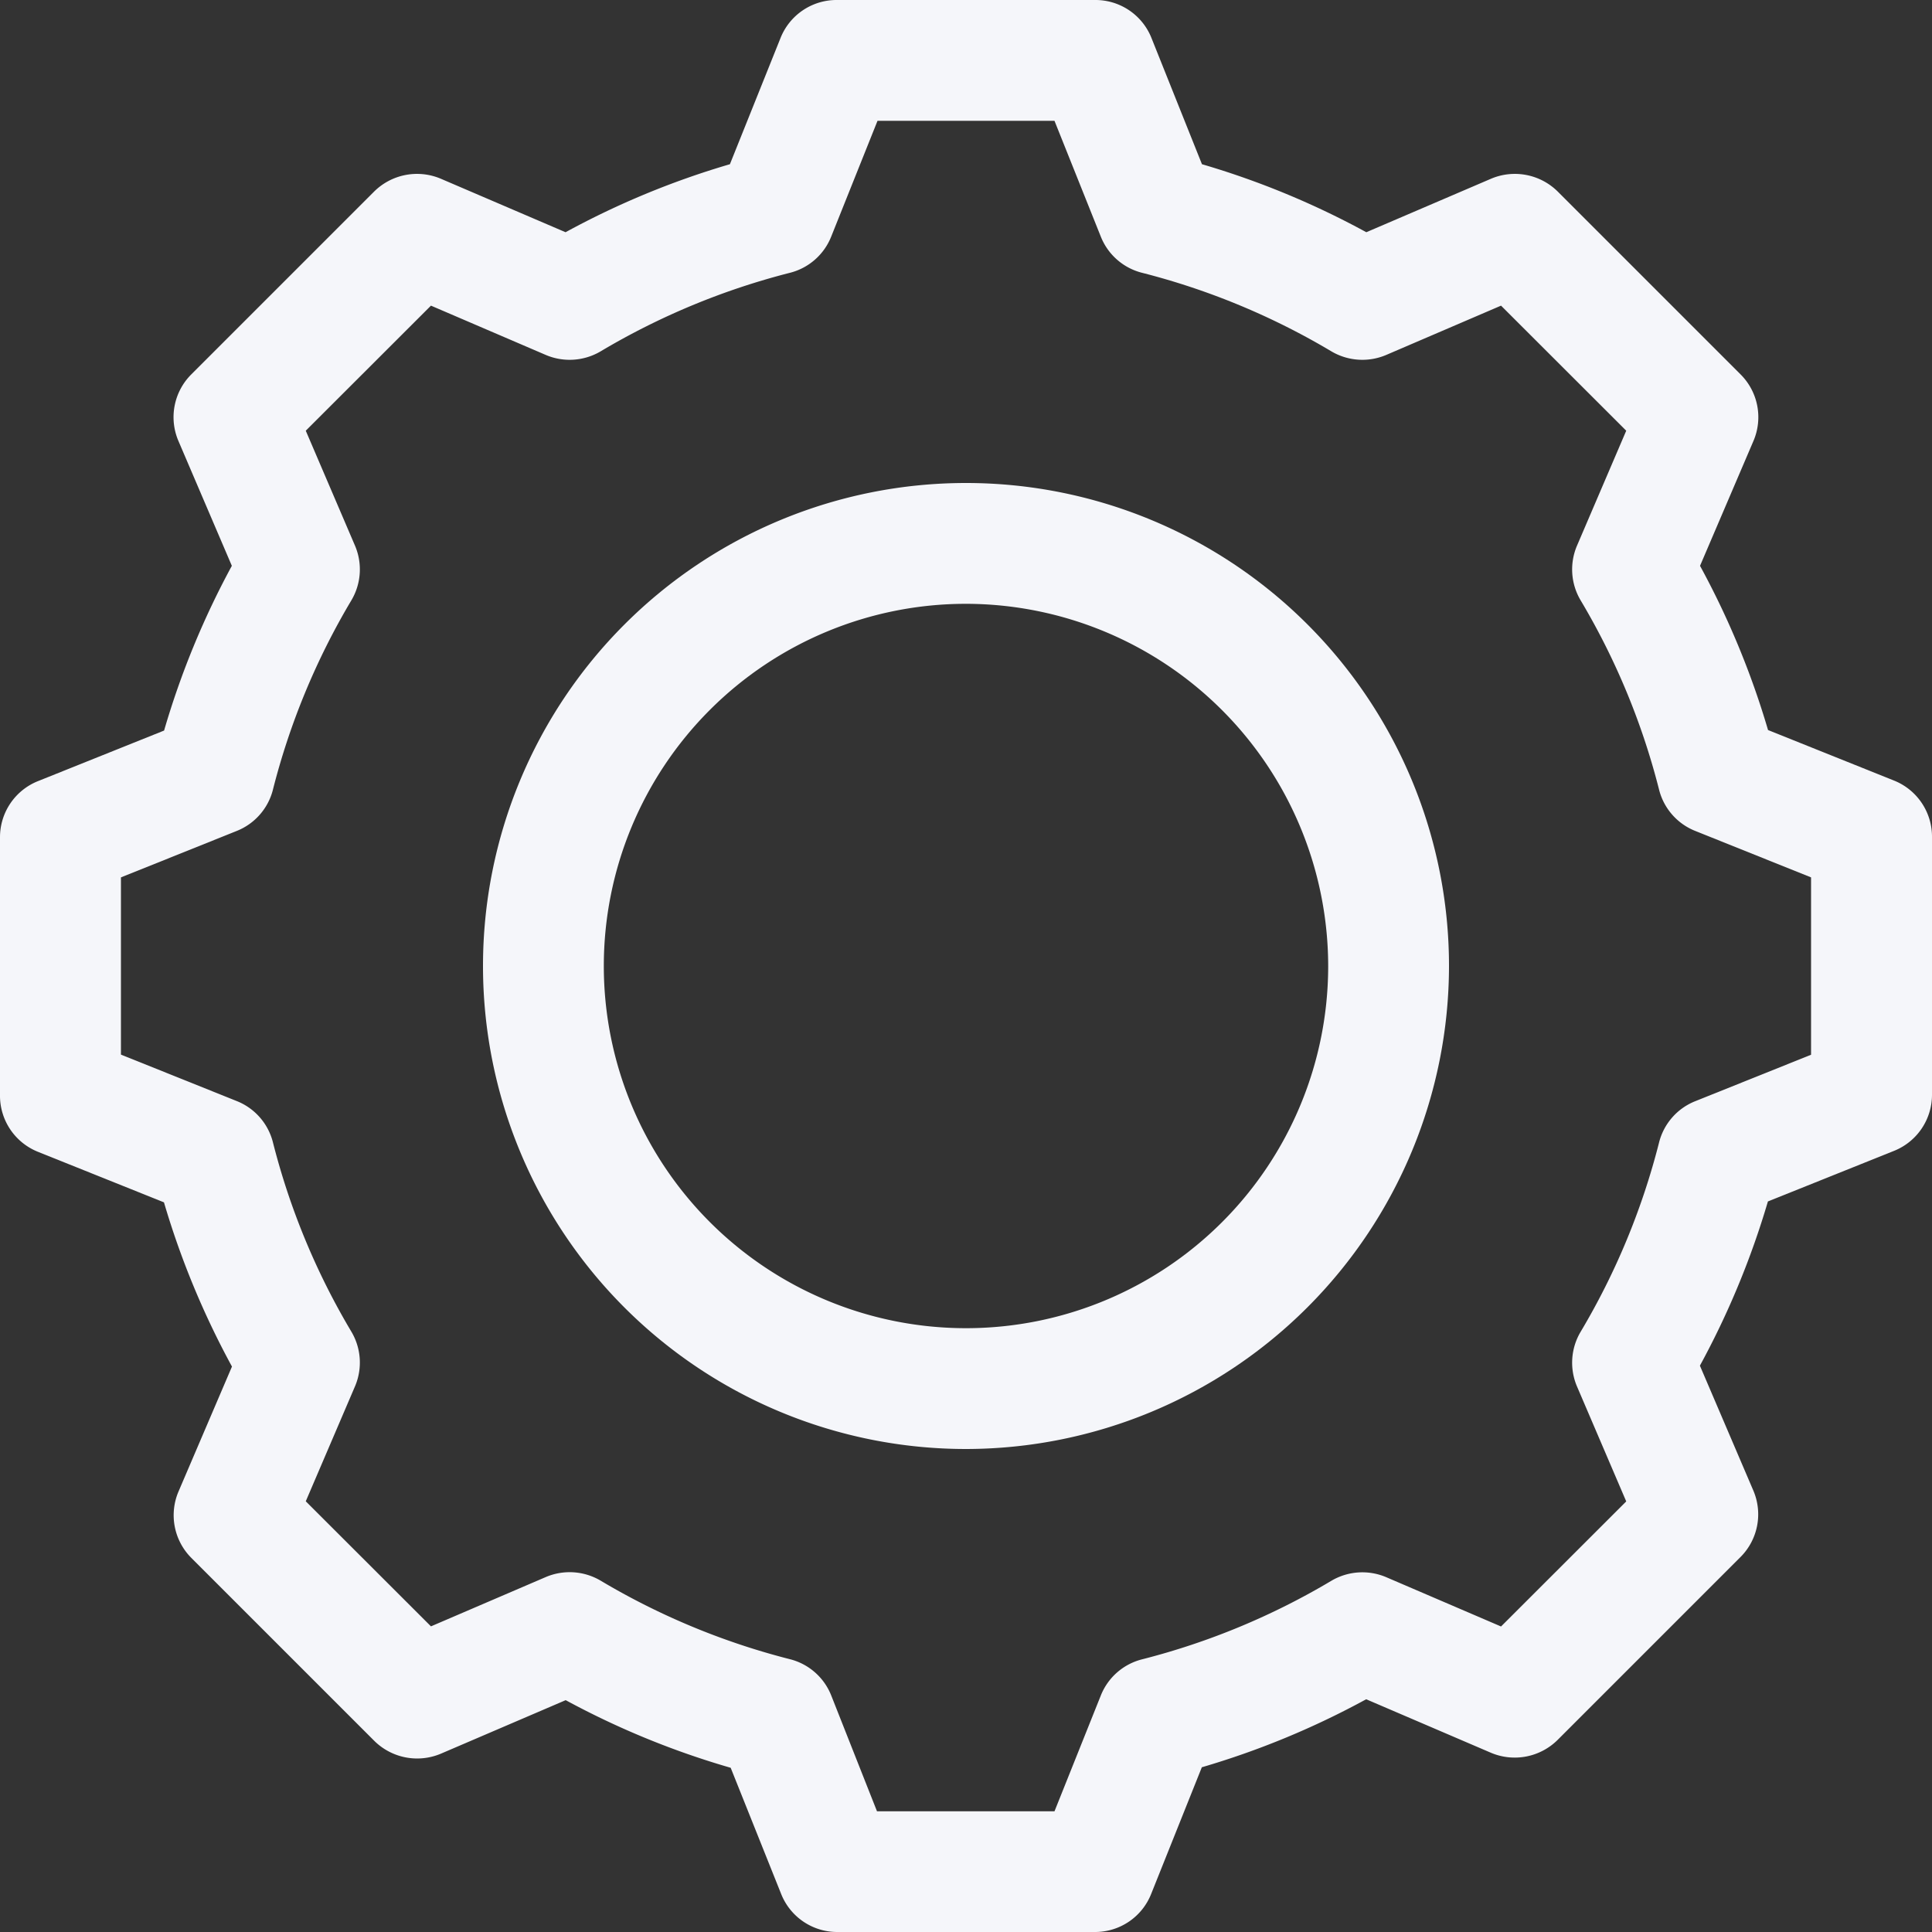 <svg xmlns="http://www.w3.org/2000/svg" width="15" height="15" viewBox="0 0 15 15">
  <rect x="0" y="0" width="15" height="15" fill="#333333" stroke="none"/>
  <g id="cog" transform="translate(0 0)">
    <path id="Path_59" data-name="Path 59" d="M8.5,15H6.5a.468.468,0,0,1-.435-.295l-.392-.98A6.434,6.434,0,0,1,4.392,13.2l-.97.416a.473.473,0,0,1-.516-.1l-1.42-1.42a.469.469,0,0,1-.1-.516l.415-.97a6.487,6.487,0,0,1-.528-1.275l-.98-.393A.469.469,0,0,1,0,8.5V6.5a.469.469,0,0,1,.294-.435l.98-.393A6.49,6.49,0,0,1,1.8,4.393l-.415-.97a.469.469,0,0,1,.1-.516l1.42-1.42a.473.473,0,0,1,.516-.1l.97.416a6.431,6.431,0,0,1,1.276-.528L6.06.295A.468.468,0,0,1,6.5,0H8.5A.468.468,0,0,1,8.94.295l.392.98a6.433,6.433,0,0,1,1.276.528l.97-.416a.473.473,0,0,1,.516.1l1.42,1.42a.469.469,0,0,1,.1.516l-.415.97a6.487,6.487,0,0,1,.528,1.275l.98.393A.469.469,0,0,1,15,6.5V8.5a.469.469,0,0,1-.294.435l-.98.393a6.49,6.49,0,0,1-.528,1.275l.415.97a.469.469,0,0,1-.1.516l-1.42,1.42a.473.473,0,0,1-.516.1l-.97-.416a6.431,6.431,0,0,1-1.276.528l-.392.98A.468.468,0,0,1,8.5,15Zm-1.691-.937H8.187l.36-.9a.468.468,0,0,1,.32-.28,5.552,5.552,0,0,0,1.47-.61.473.473,0,0,1,.425-.028l.892.383.972-.971-.382-.892a.47.47,0,0,1,.028-.425,5.527,5.527,0,0,0,.609-1.47.468.468,0,0,1,.28-.32l.9-.361V6.812l-.9-.361a.468.468,0,0,1-.28-.32,5.527,5.527,0,0,0-.609-1.47.47.47,0,0,1-.028-.425l.382-.892-.972-.971-.892.383a.473.473,0,0,1-.425-.028,5.551,5.551,0,0,0-1.47-.61.468.468,0,0,1-.32-.28l-.36-.9H6.813l-.36.9a.468.468,0,0,1-.32.28,5.552,5.552,0,0,0-1.47.61.473.473,0,0,1-.425.028l-.892-.383-.972.971.382.892a.47.47,0,0,1-.028.425,5.527,5.527,0,0,0-.609,1.47.468.468,0,0,1-.28.32l-.9.361V8.188l.9.361a.468.468,0,0,1,.28.32,5.527,5.527,0,0,0,.609,1.47.47.47,0,0,1,.028.425l-.382.892.972.971.892-.383a.473.473,0,0,1,.425.028,5.551,5.551,0,0,0,1.47.61.468.468,0,0,1,.32.28ZM14.531,8.5h0Z" fill="#f5f6fa"/>
    <path id="Path_60" data-name="Path 60" d="M141.532,145.282a3.75,3.75,0,1,1,3.75-3.75A3.754,3.754,0,0,1,141.532,145.282Zm0-6.562a2.812,2.812,0,1,0,2.812,2.813A2.816,2.816,0,0,0,141.532,138.72Z" transform="translate(-134.032 -134.032)" fill="#f5f6fa"/>
  </g>
</svg>
